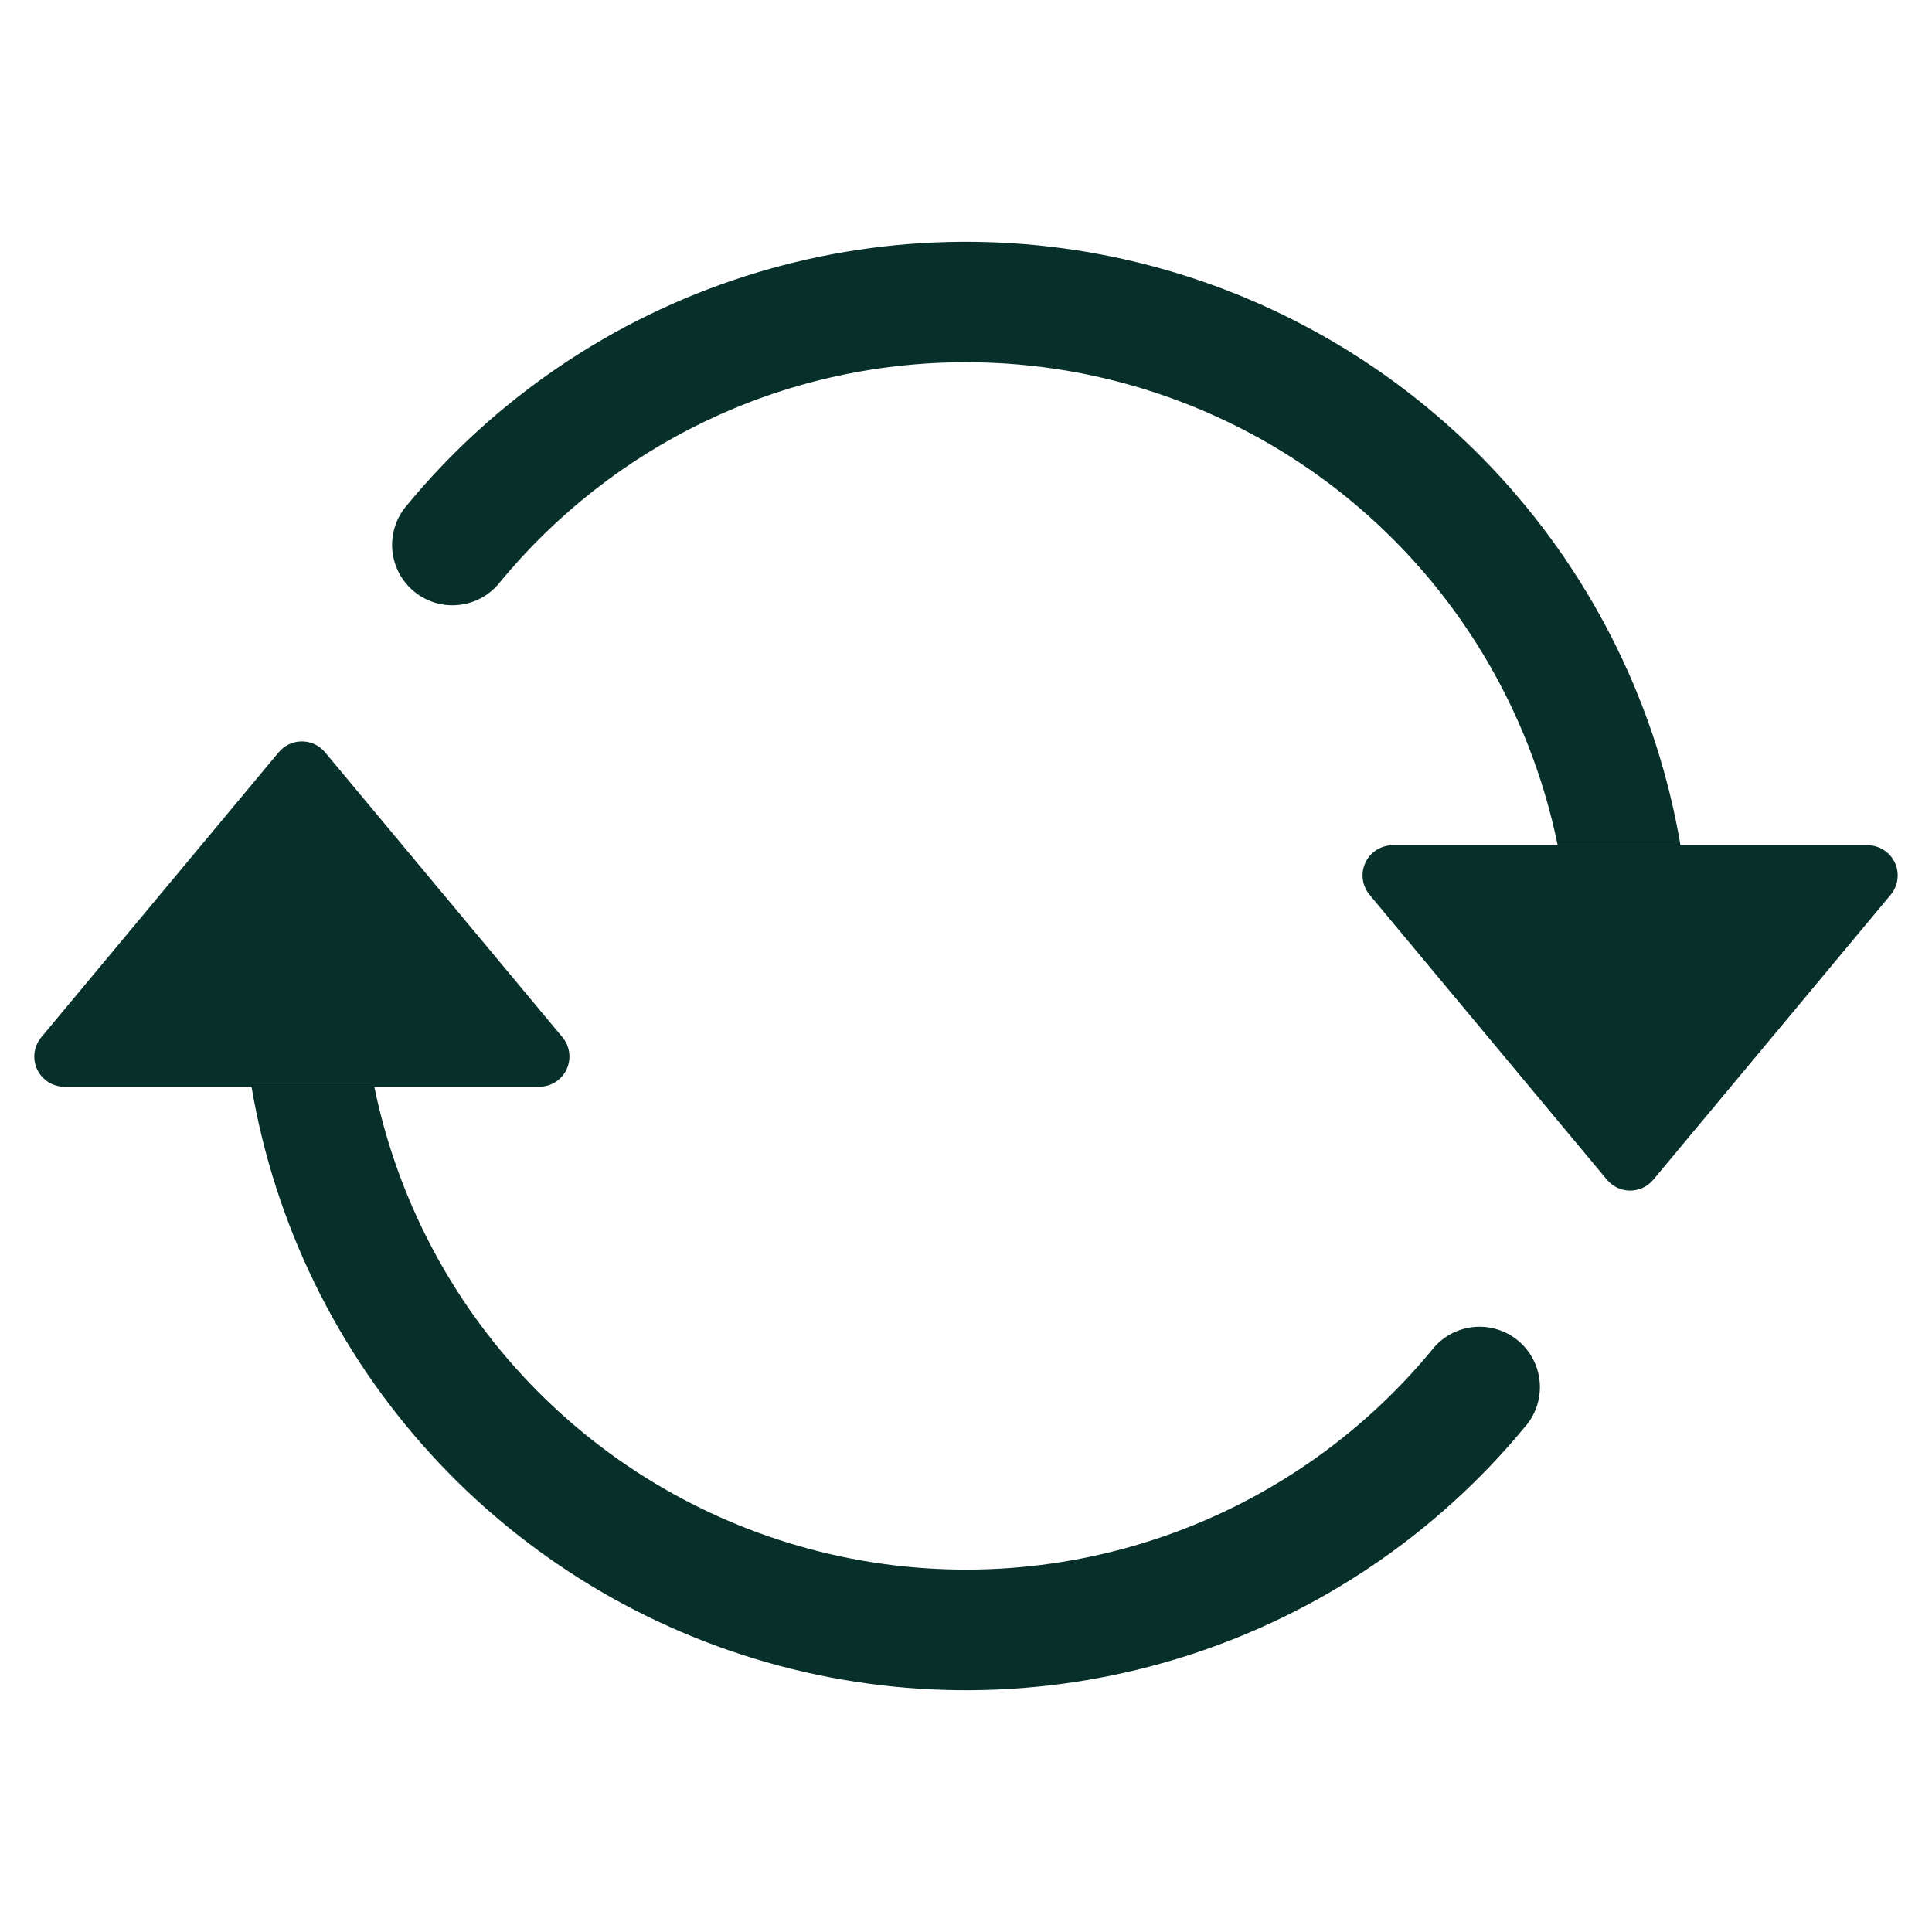 <svg width="48" height="48" viewBox="0 0 48 48" fill="none" xmlns="http://www.w3.org/2000/svg">
<path d="M34.602 21H46.398C46.54 21 46.68 21.041 46.8 21.117C46.92 21.194 47.016 21.303 47.077 21.432C47.137 21.561 47.16 21.705 47.141 21.846C47.123 21.987 47.065 22.12 46.974 22.23L41.076 29.31C41.005 29.394 40.917 29.462 40.818 29.509C40.718 29.555 40.61 29.58 40.5 29.58C40.39 29.58 40.281 29.555 40.182 29.509C40.082 29.462 39.994 29.394 39.924 29.31L34.026 22.23C33.935 22.12 33.876 21.987 33.858 21.846C33.84 21.705 33.862 21.561 33.923 21.432C33.983 21.303 34.079 21.194 34.2 21.117C34.32 21.041 34.459 21 34.602 21ZM1.602 27H13.398C13.54 27 13.68 26.959 13.8 26.883C13.92 26.806 14.016 26.697 14.077 26.568C14.137 26.439 14.16 26.295 14.141 26.154C14.123 26.013 14.065 25.88 13.974 25.77L8.076 18.69C8.005 18.606 7.917 18.538 7.818 18.491C7.718 18.445 7.61 18.42 7.5 18.42C7.39 18.42 7.281 18.445 7.182 18.491C7.082 18.538 6.994 18.606 6.924 18.69L1.026 25.77C0.935 25.88 0.876 26.013 0.858 26.154C0.84 26.295 0.862 26.439 0.923 26.568C0.983 26.697 1.079 26.806 1.199 26.883C1.32 26.959 1.459 27 1.602 27Z" fill="#08302B"/>
<path fill-rule="evenodd" clip-rule="evenodd" d="M24 9C19.344 9 15.18 11.121 12.429 14.454C12.306 14.613 12.153 14.746 11.977 14.845C11.802 14.944 11.609 15.006 11.409 15.028C11.209 15.051 11.007 15.033 10.814 14.976C10.621 14.918 10.442 14.823 10.287 14.695C10.132 14.567 10.004 14.409 9.911 14.231C9.818 14.052 9.762 13.857 9.746 13.657C9.73 13.456 9.755 13.255 9.818 13.064C9.882 12.873 9.983 12.697 10.116 12.546C12.313 9.887 15.227 7.914 18.512 6.863C21.797 5.812 25.315 5.727 28.648 6.617C31.98 7.508 34.986 9.337 37.309 11.886C39.632 14.436 41.174 17.599 41.751 21H38.7C38.008 17.612 36.167 14.567 33.489 12.38C30.81 10.193 27.458 8.999 24 9ZM9.3 27C9.868 29.774 11.209 32.331 13.168 34.374C15.128 36.418 17.625 37.866 20.373 38.551C23.12 39.236 26.005 39.129 28.695 38.243C31.384 37.358 33.768 35.729 35.571 33.546C35.694 33.387 35.847 33.254 36.023 33.155C36.198 33.057 36.391 32.994 36.591 32.972C36.791 32.949 36.993 32.967 37.186 33.025C37.379 33.082 37.558 33.177 37.713 33.305C37.868 33.433 37.996 33.591 38.089 33.769C38.182 33.948 38.238 34.143 38.254 34.343C38.27 34.544 38.245 34.745 38.182 34.936C38.118 35.127 38.017 35.303 37.884 35.454C35.688 38.113 32.773 40.086 29.488 41.137C26.203 42.188 22.685 42.273 19.352 41.383C16.02 40.492 13.014 38.663 10.691 36.114C8.368 33.564 6.826 30.401 6.249 27H9.3Z" fill="#08302B"/>
</svg>
